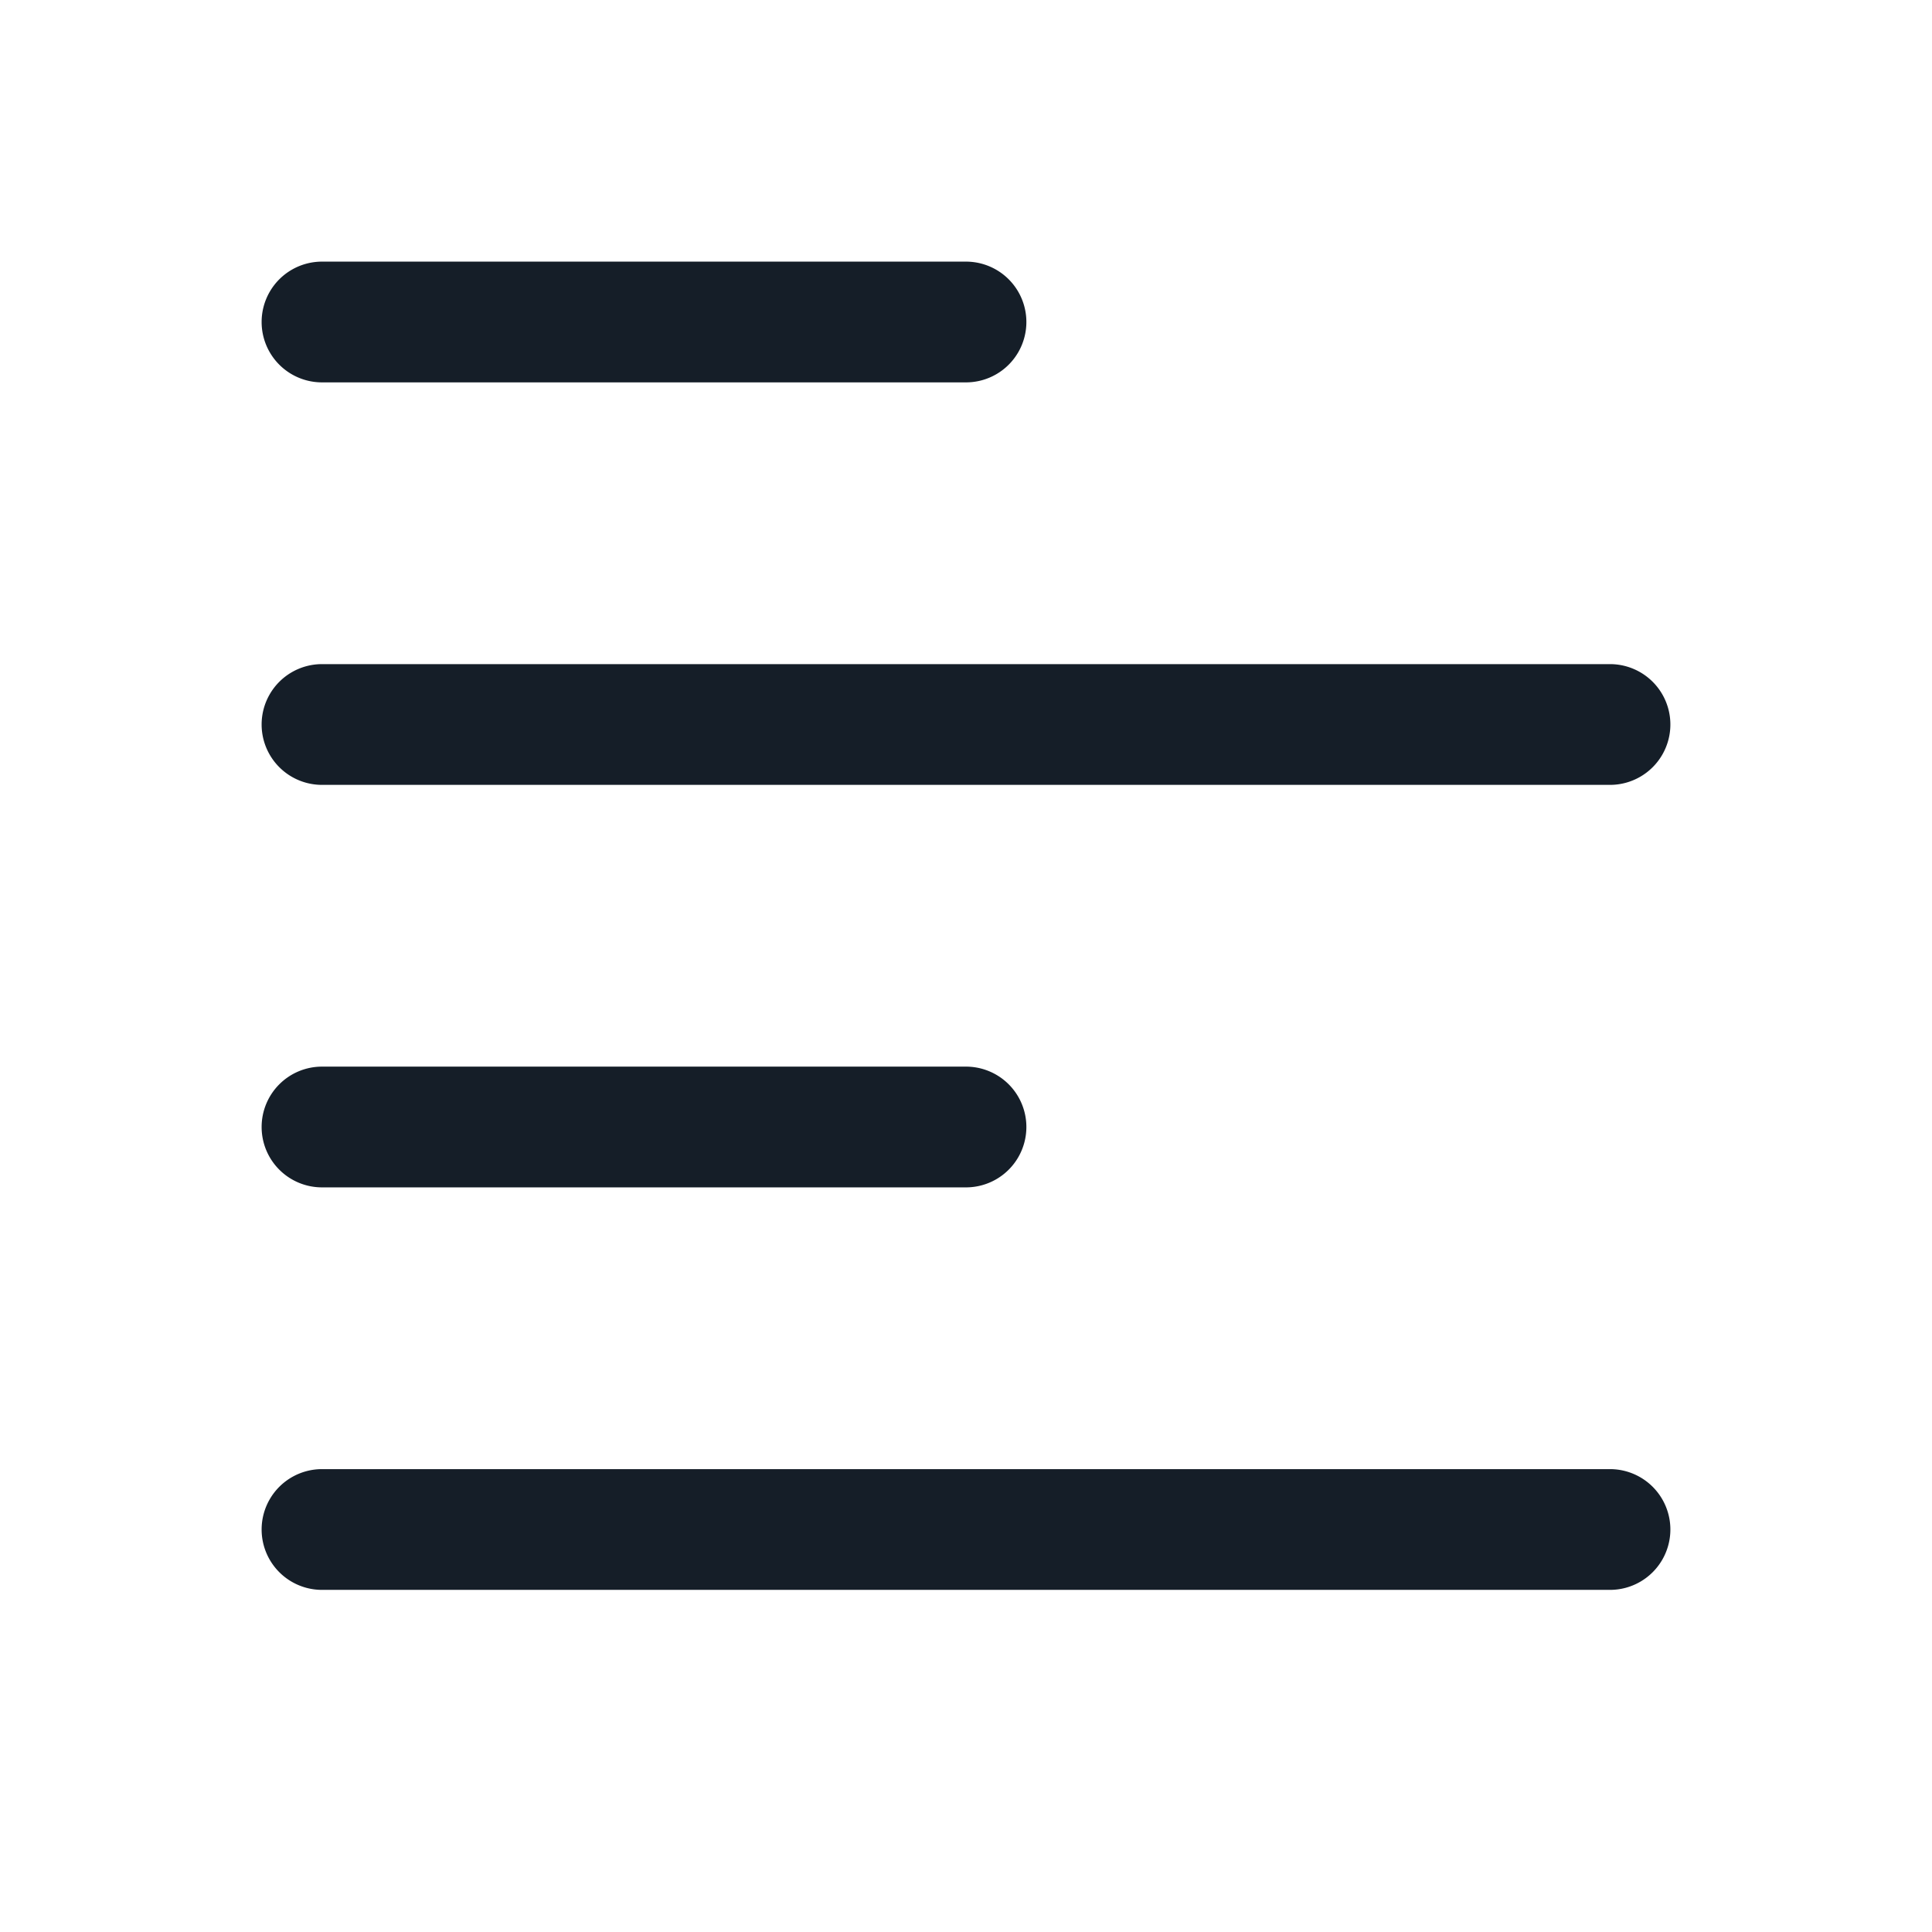 <svg xmlns="http://www.w3.org/2000/svg" viewBox="0 0 24 24"><path fill="#151E28" d="M4 8.25h16a.75.75 0 0 1 0 1.5H4a.75.75 0 0 1 0-1.5Zm0 10h16a.75.75 0 0 1 0 1.5H4a.75.75 0 0 1 0-1.5Zm0-15h8a.75.75 0 0 1 0 1.5H4a.75.75 0 0 1 0-1.5ZM3.25 14a.75.75 0 0 1 .75-.75h8a.75.75 0 0 1 0 1.5H4a.75.75 0 0 1-.75-.75Z"/></svg>